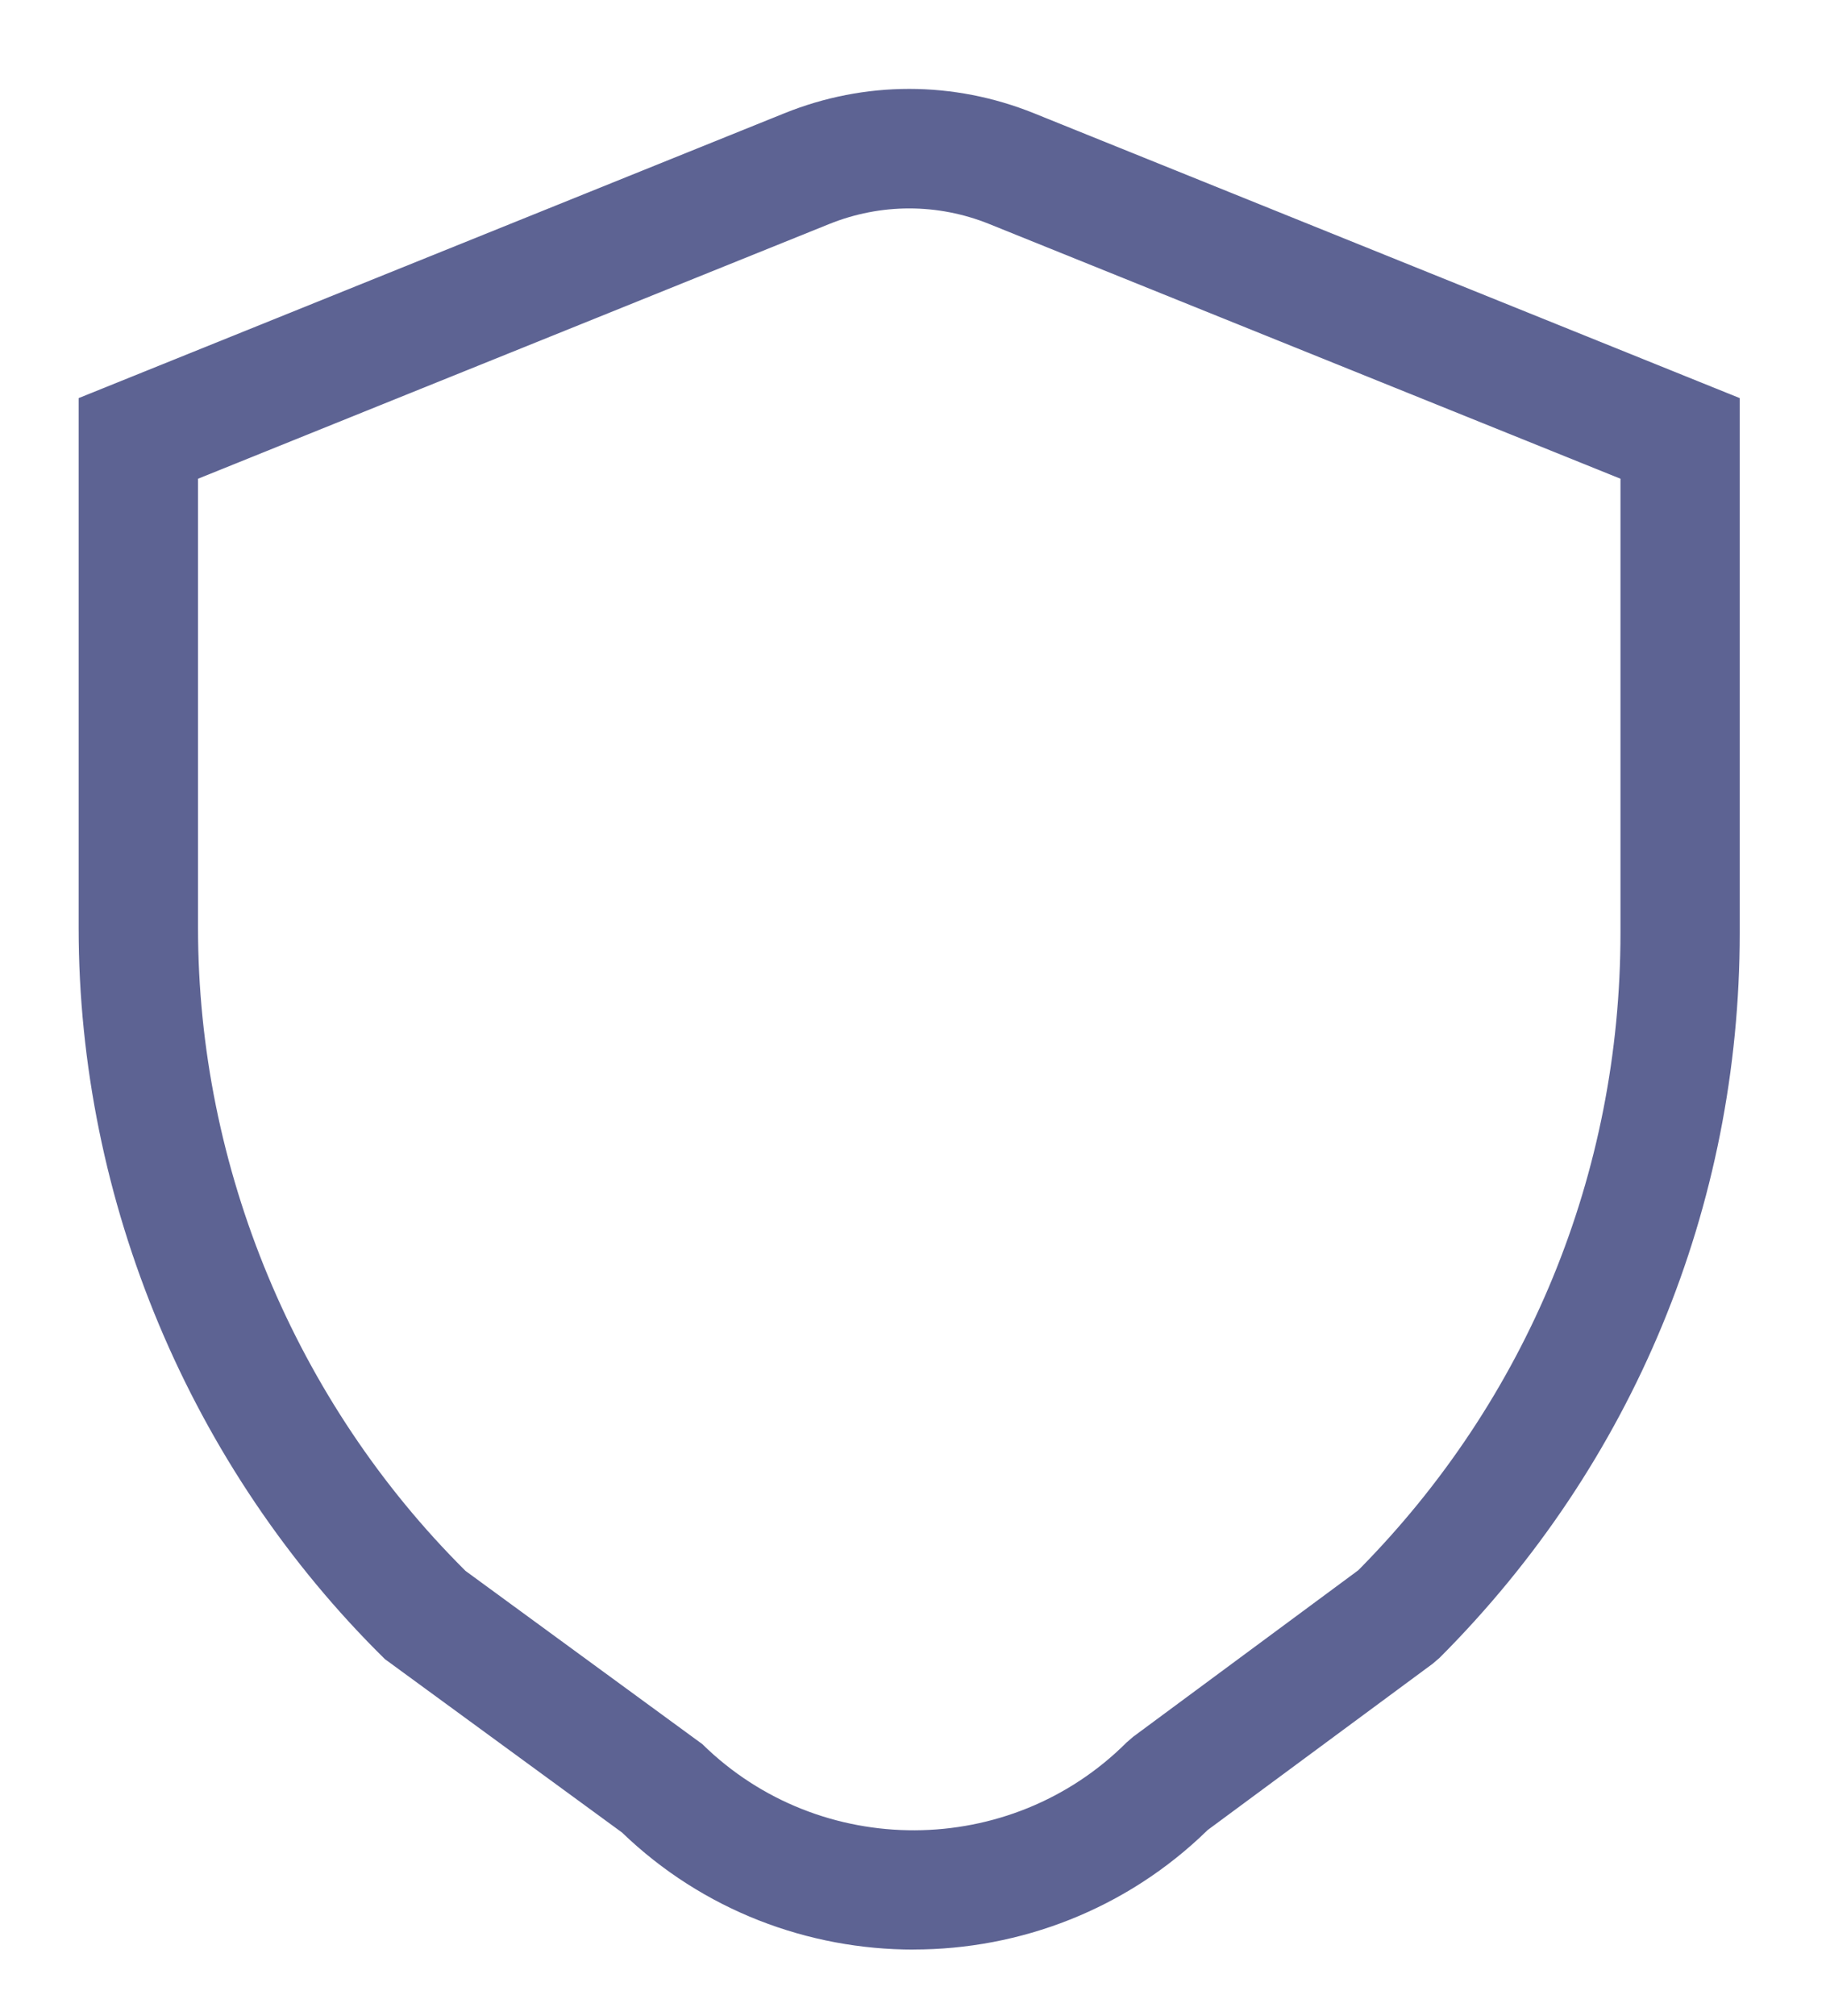 <!-- Generated by IcoMoon.io -->
<svg version="1.1" xmlns="http://www.w3.org/2000/svg" width="29" height="32" viewBox="0 0 29 32">
<title>security</title>
<path fill="#5d6393" d="M7.394 24.939l3.761 2.75c1.866 1.834 4.889 1.821 6.738-0.028l0.107-0.092 3.572-2.641c2.685-2.711 4.164-6.302 4.164-10.12v-7.208l-10.023-4.043c-0.82-0.331-1.724-0.331-2.545 0l-10.023 4.043v7.132c0 3.809 1.548 7.524 4.249 10.207zM14.509 30.95c-1.672 0-3.344-0.619-4.631-1.859l-3.765-2.752c-3.091-3.040-4.864-7.27-4.864-11.607v-8.412l11.209-4.522c1.278-0.516 2.685-0.515 3.963 0l11.209 4.522v8.487c0 4.347-1.694 8.435-4.767 11.511l-0.107 0.092-3.576 2.642c-1.292 1.263-2.982 1.897-4.672 1.897z"></path>
</svg>
